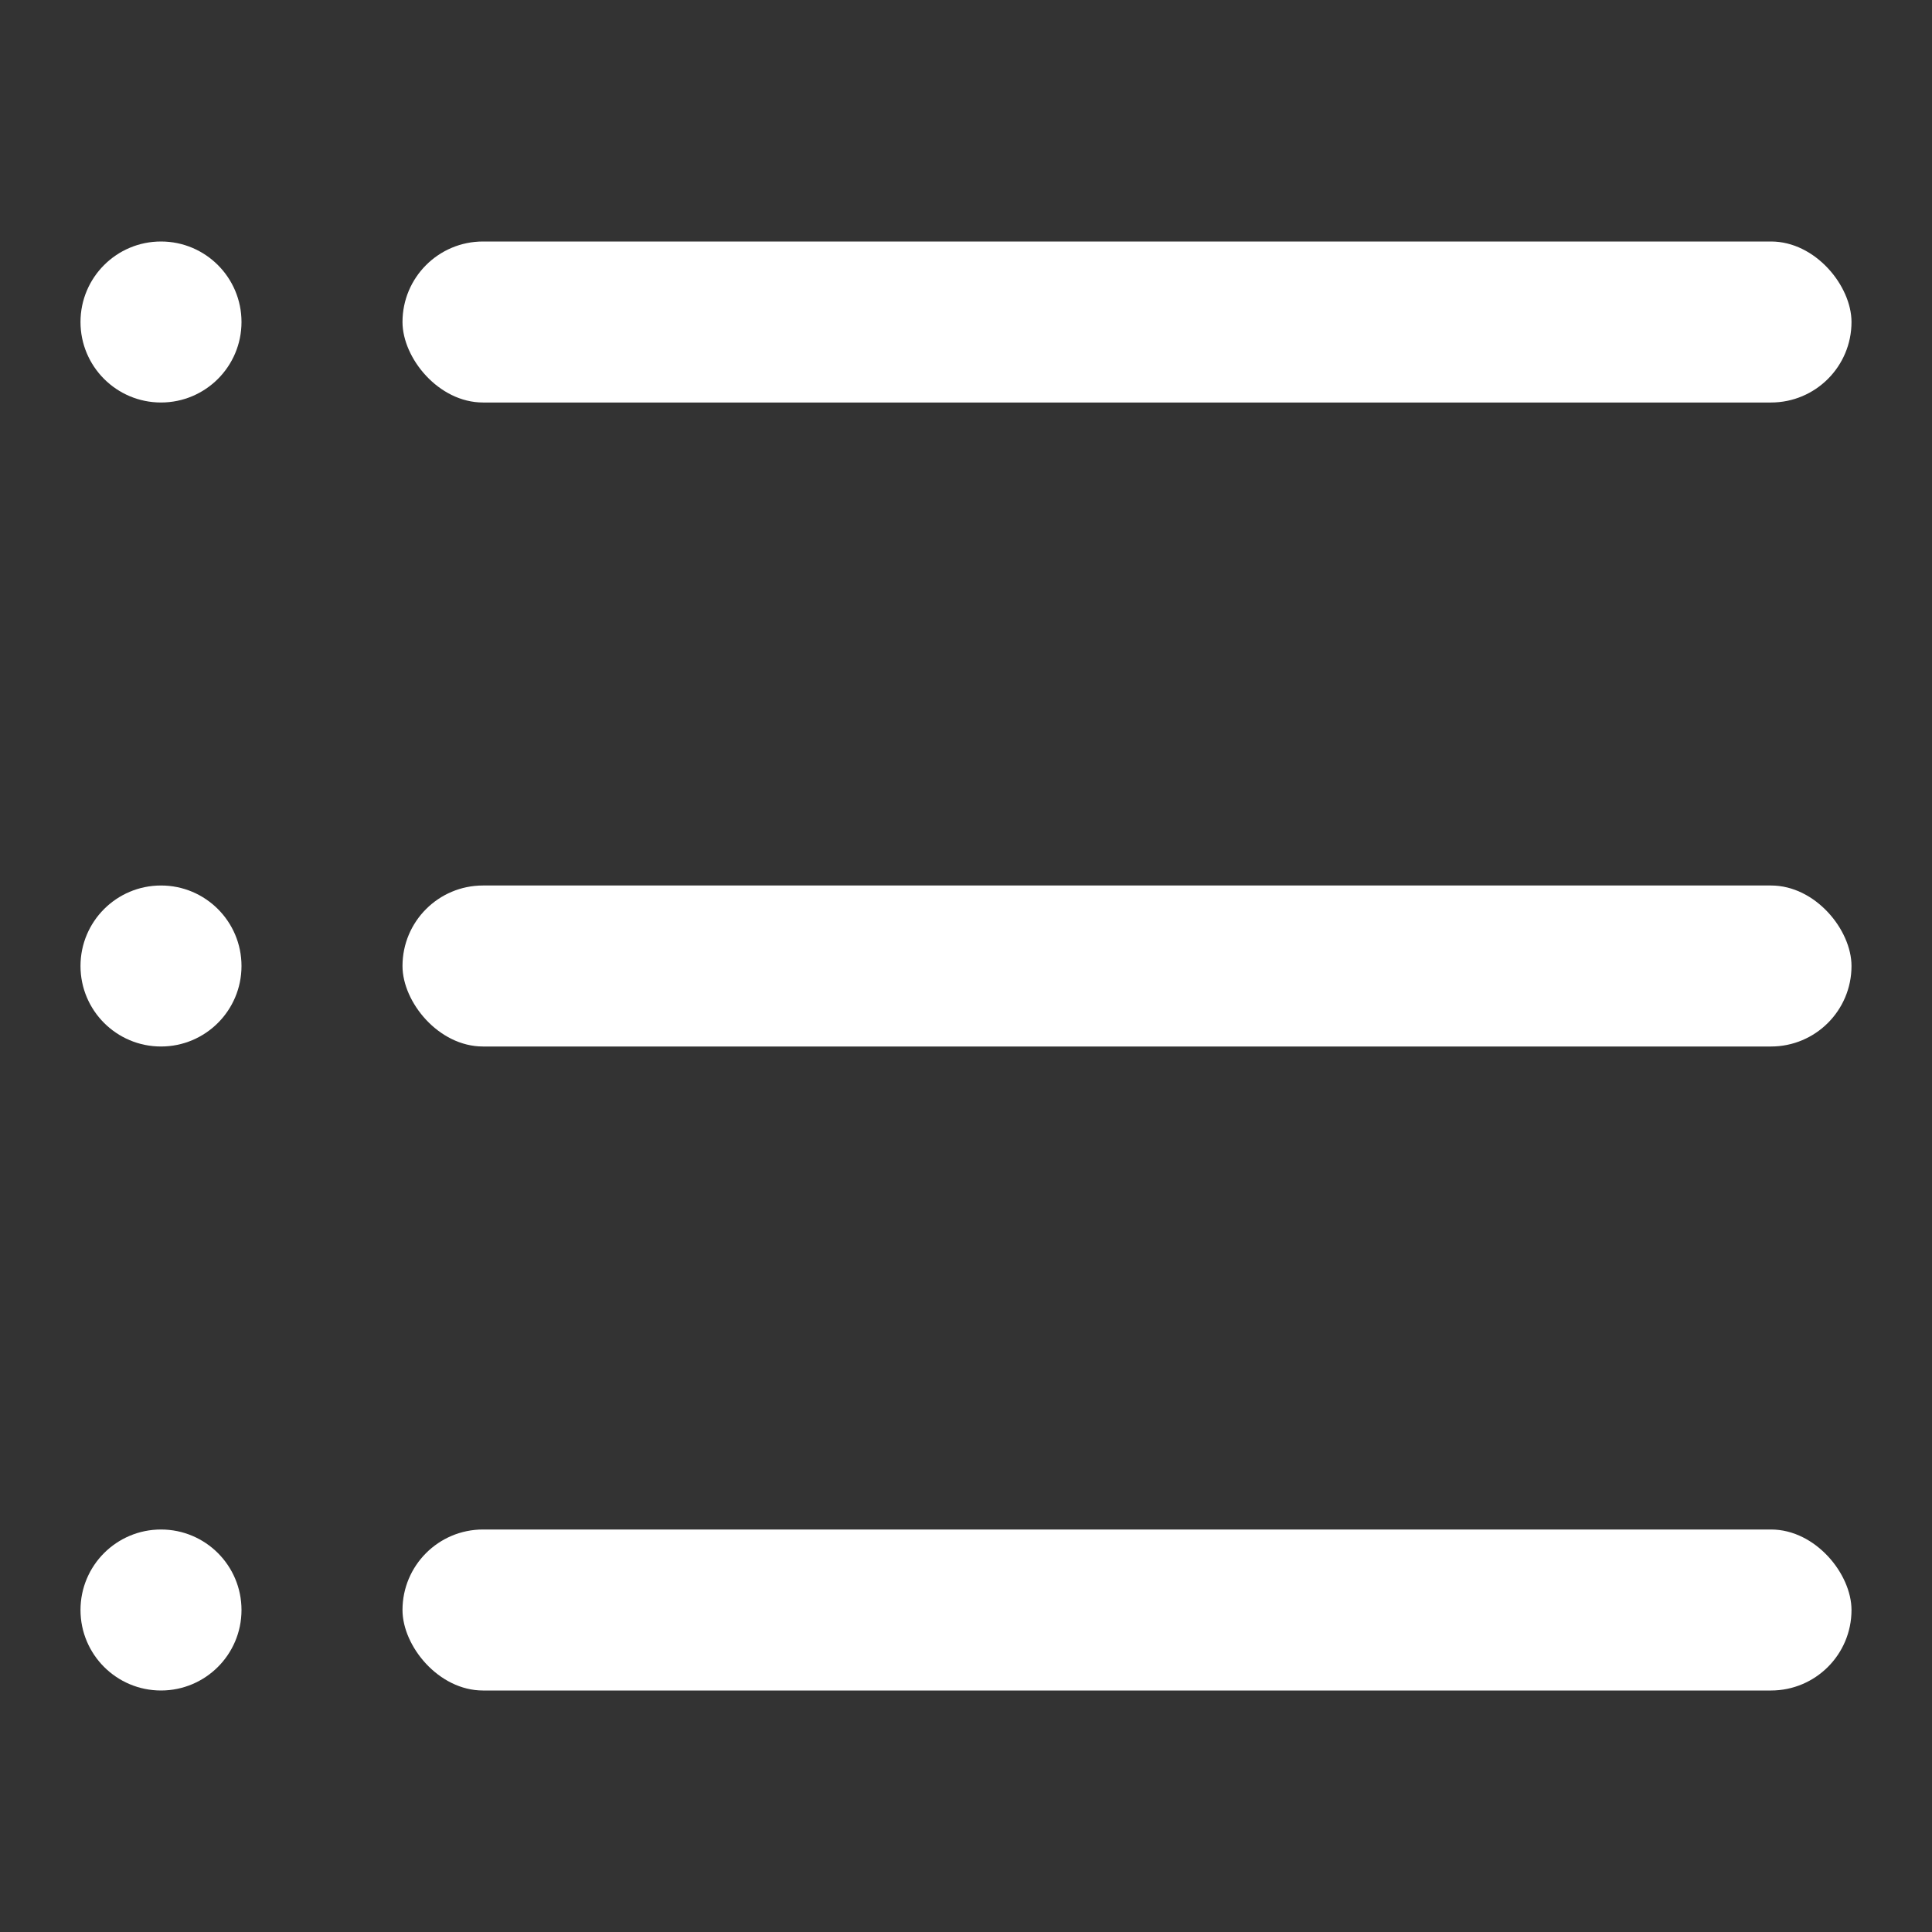 <svg data-name="ic_chat list" xmlns="http://www.w3.org/2000/svg" width="24" height="24" viewBox="0 0 24 24">
    <rect x="0" y="0" width="24" height="24" fill="#333333" stroke="none"/>
    <path data-name="사각형 13088" style="fill:none" d="M0 0h24v24H0z"/>
    <g data-name="그룹 64081" transform="translate(-692 -246)">
        <rect data-name="사각형 41297" width="18" height="2" rx="1" transform="translate(697 265)" style="fill:#fff"/>
        <rect data-name="사각형 41298" width="18" height="2" rx="1" transform="translate(697 257)" style="fill:#fff"/>
        <rect data-name="사각형 41299" width="18" height="2" rx="1" transform="translate(697 249)" style="fill:#fff"/>
        <circle data-name="타원 2880" cx="1" cy="1" r="1" transform="translate(693 265)" style="fill:#fff"/>
        <circle data-name="타원 2881" cx="1" cy="1" r="1" transform="translate(693 257)" style="fill:#fff"/>
        <circle data-name="타원 2882" cx="1" cy="1" r="1" transform="translate(693 249)" style="fill:#fff"/>
    </g>
</svg>
